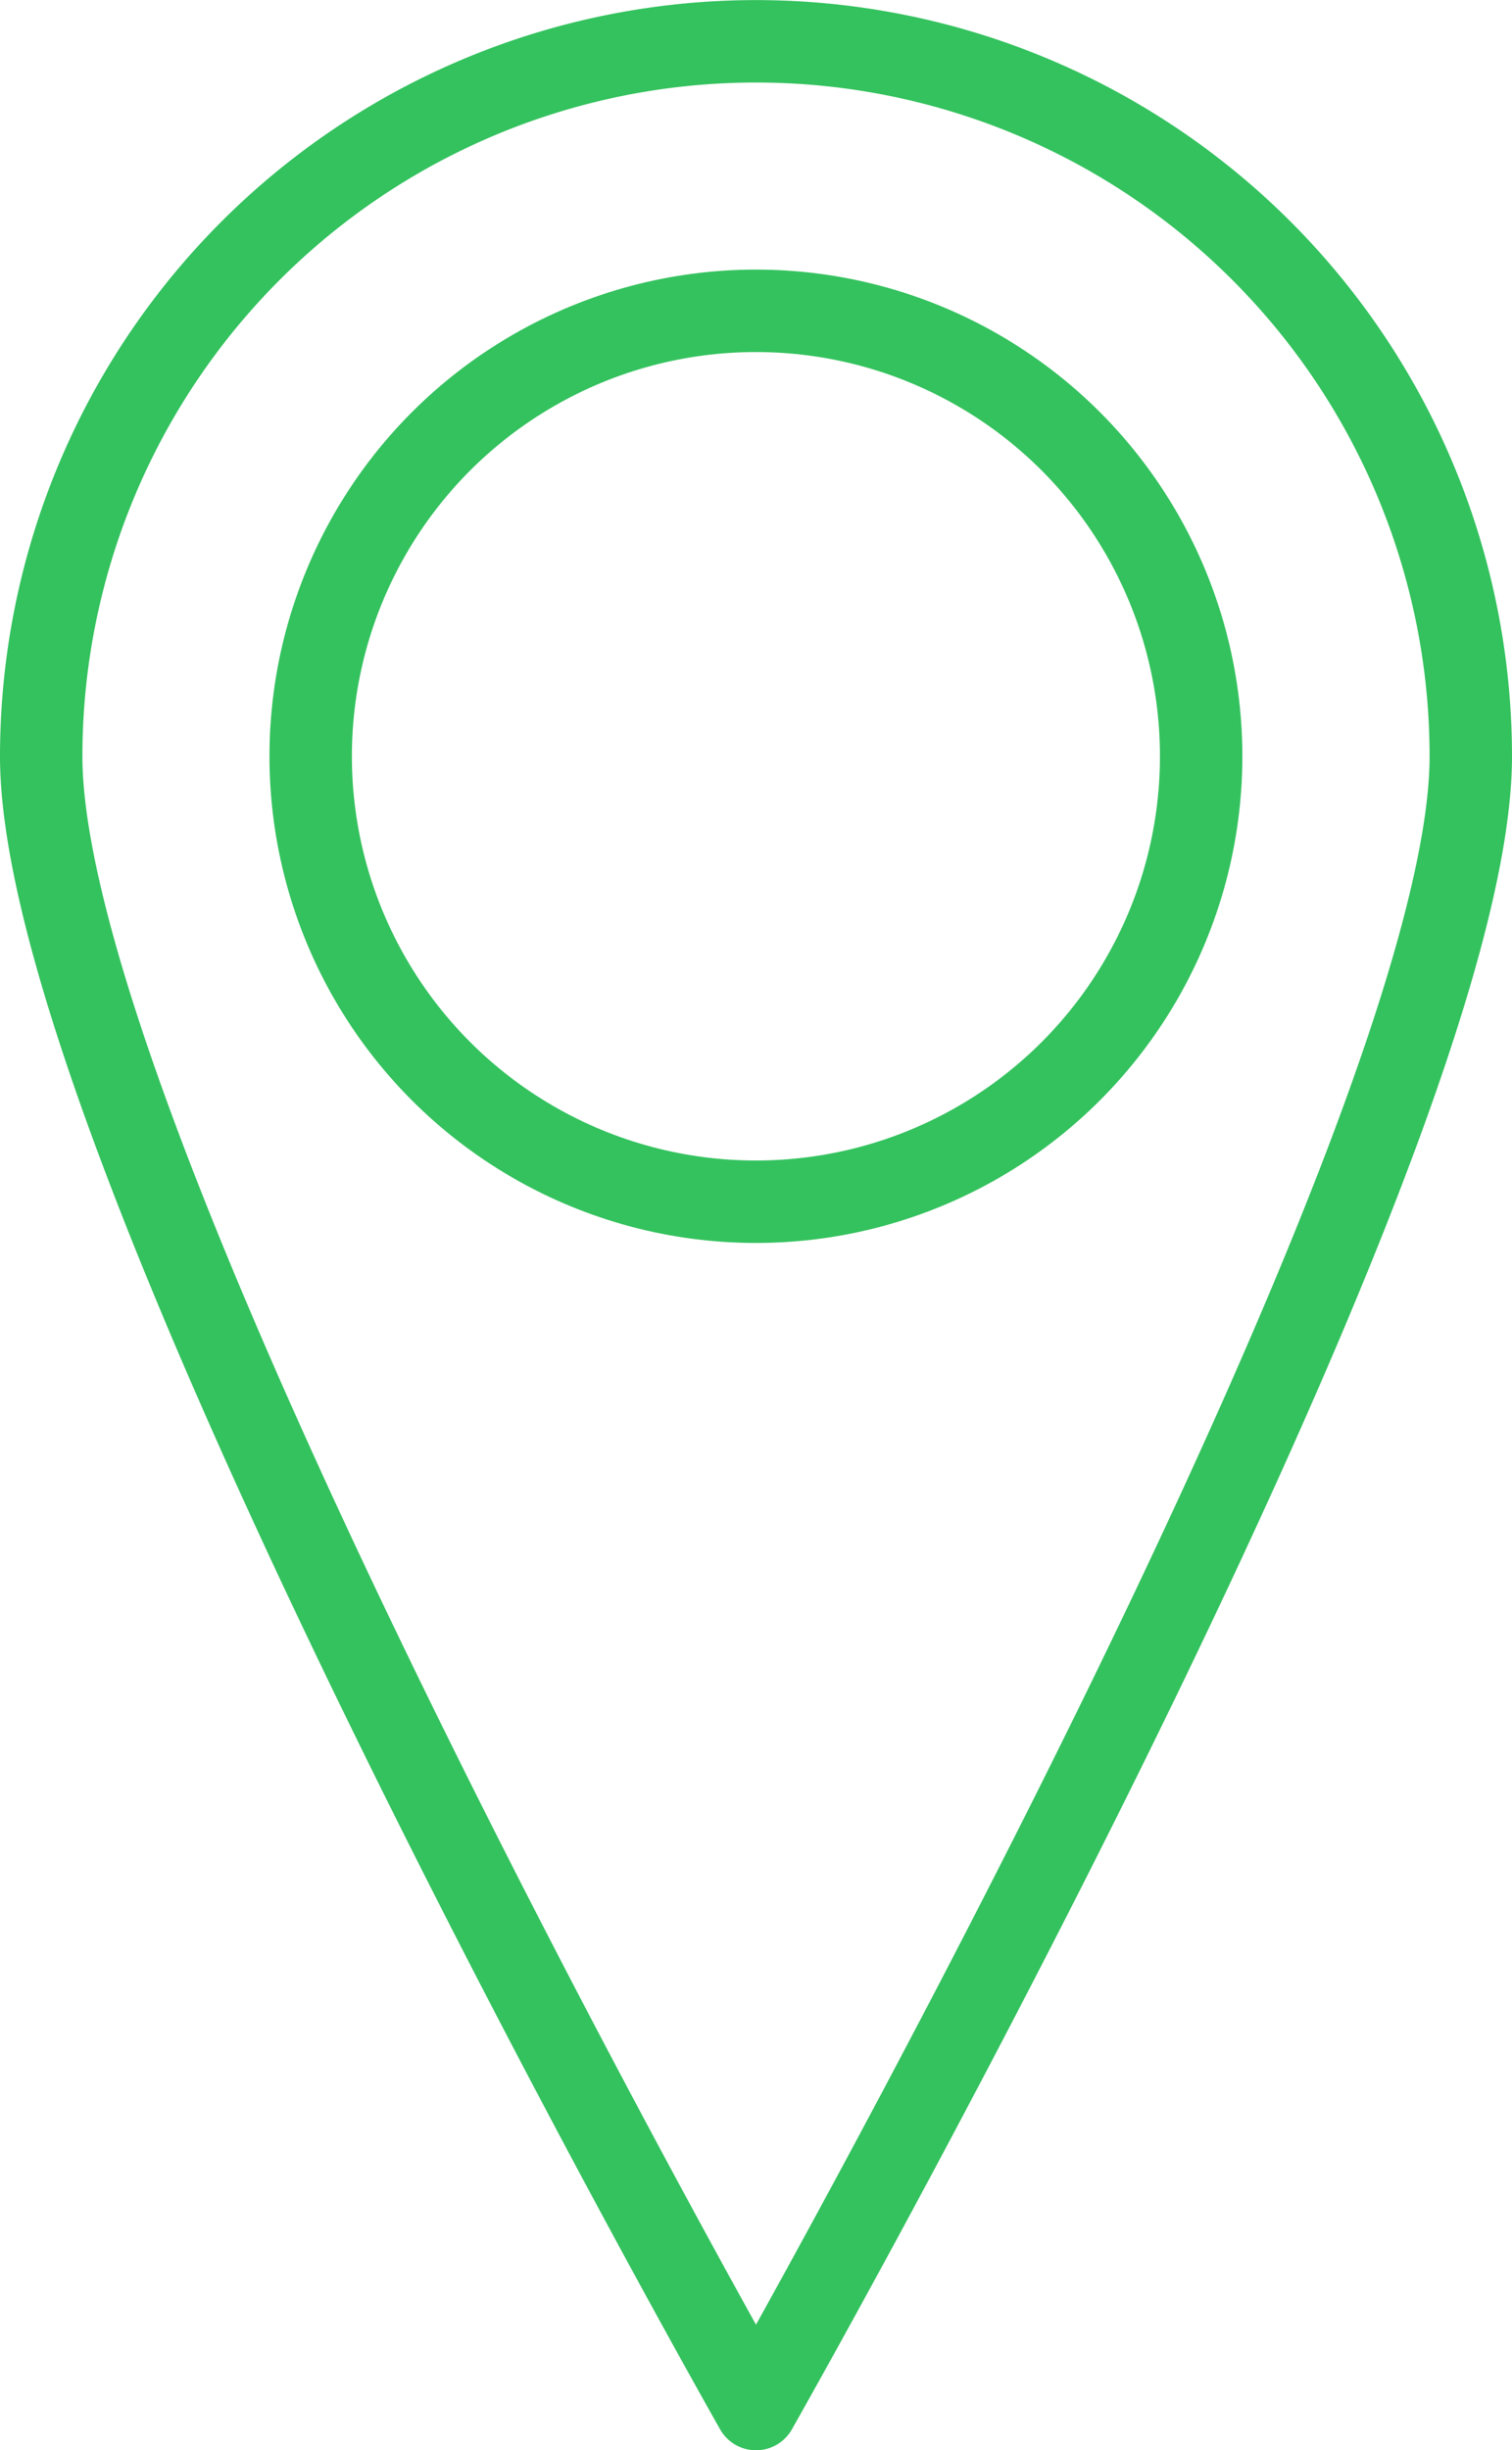 <svg xmlns="http://www.w3.org/2000/svg" width="18.348" height="29.719" viewBox="0 0 18.348 29.719">
  <g id="Group_4415" data-name="Group 4415" transform="translate(-875.794 -1308.599)">
    <path id="Path_4832" data-name="Path 4832" d="M845.687,838.2c0,4.791-8.674,20.045-8.674,20.045s-8.674-15.254-8.674-20.045a8.674,8.674,0,0,1,17.348,0Z" transform="translate(47.955 479.574)" fill="none" stroke="#34c25e" stroke-linecap="round" stroke-linejoin="round" stroke-width="1"/>
    <ellipse id="Ellipse_566" data-name="Ellipse 566" cx="5.403" cy="5.403" rx="5.403" ry="5.403" transform="translate(879.564 1312.369)" fill="none" stroke="#34c25e" stroke-linecap="round" stroke-linejoin="round" stroke-width="1"/>
  </g>
</svg>
